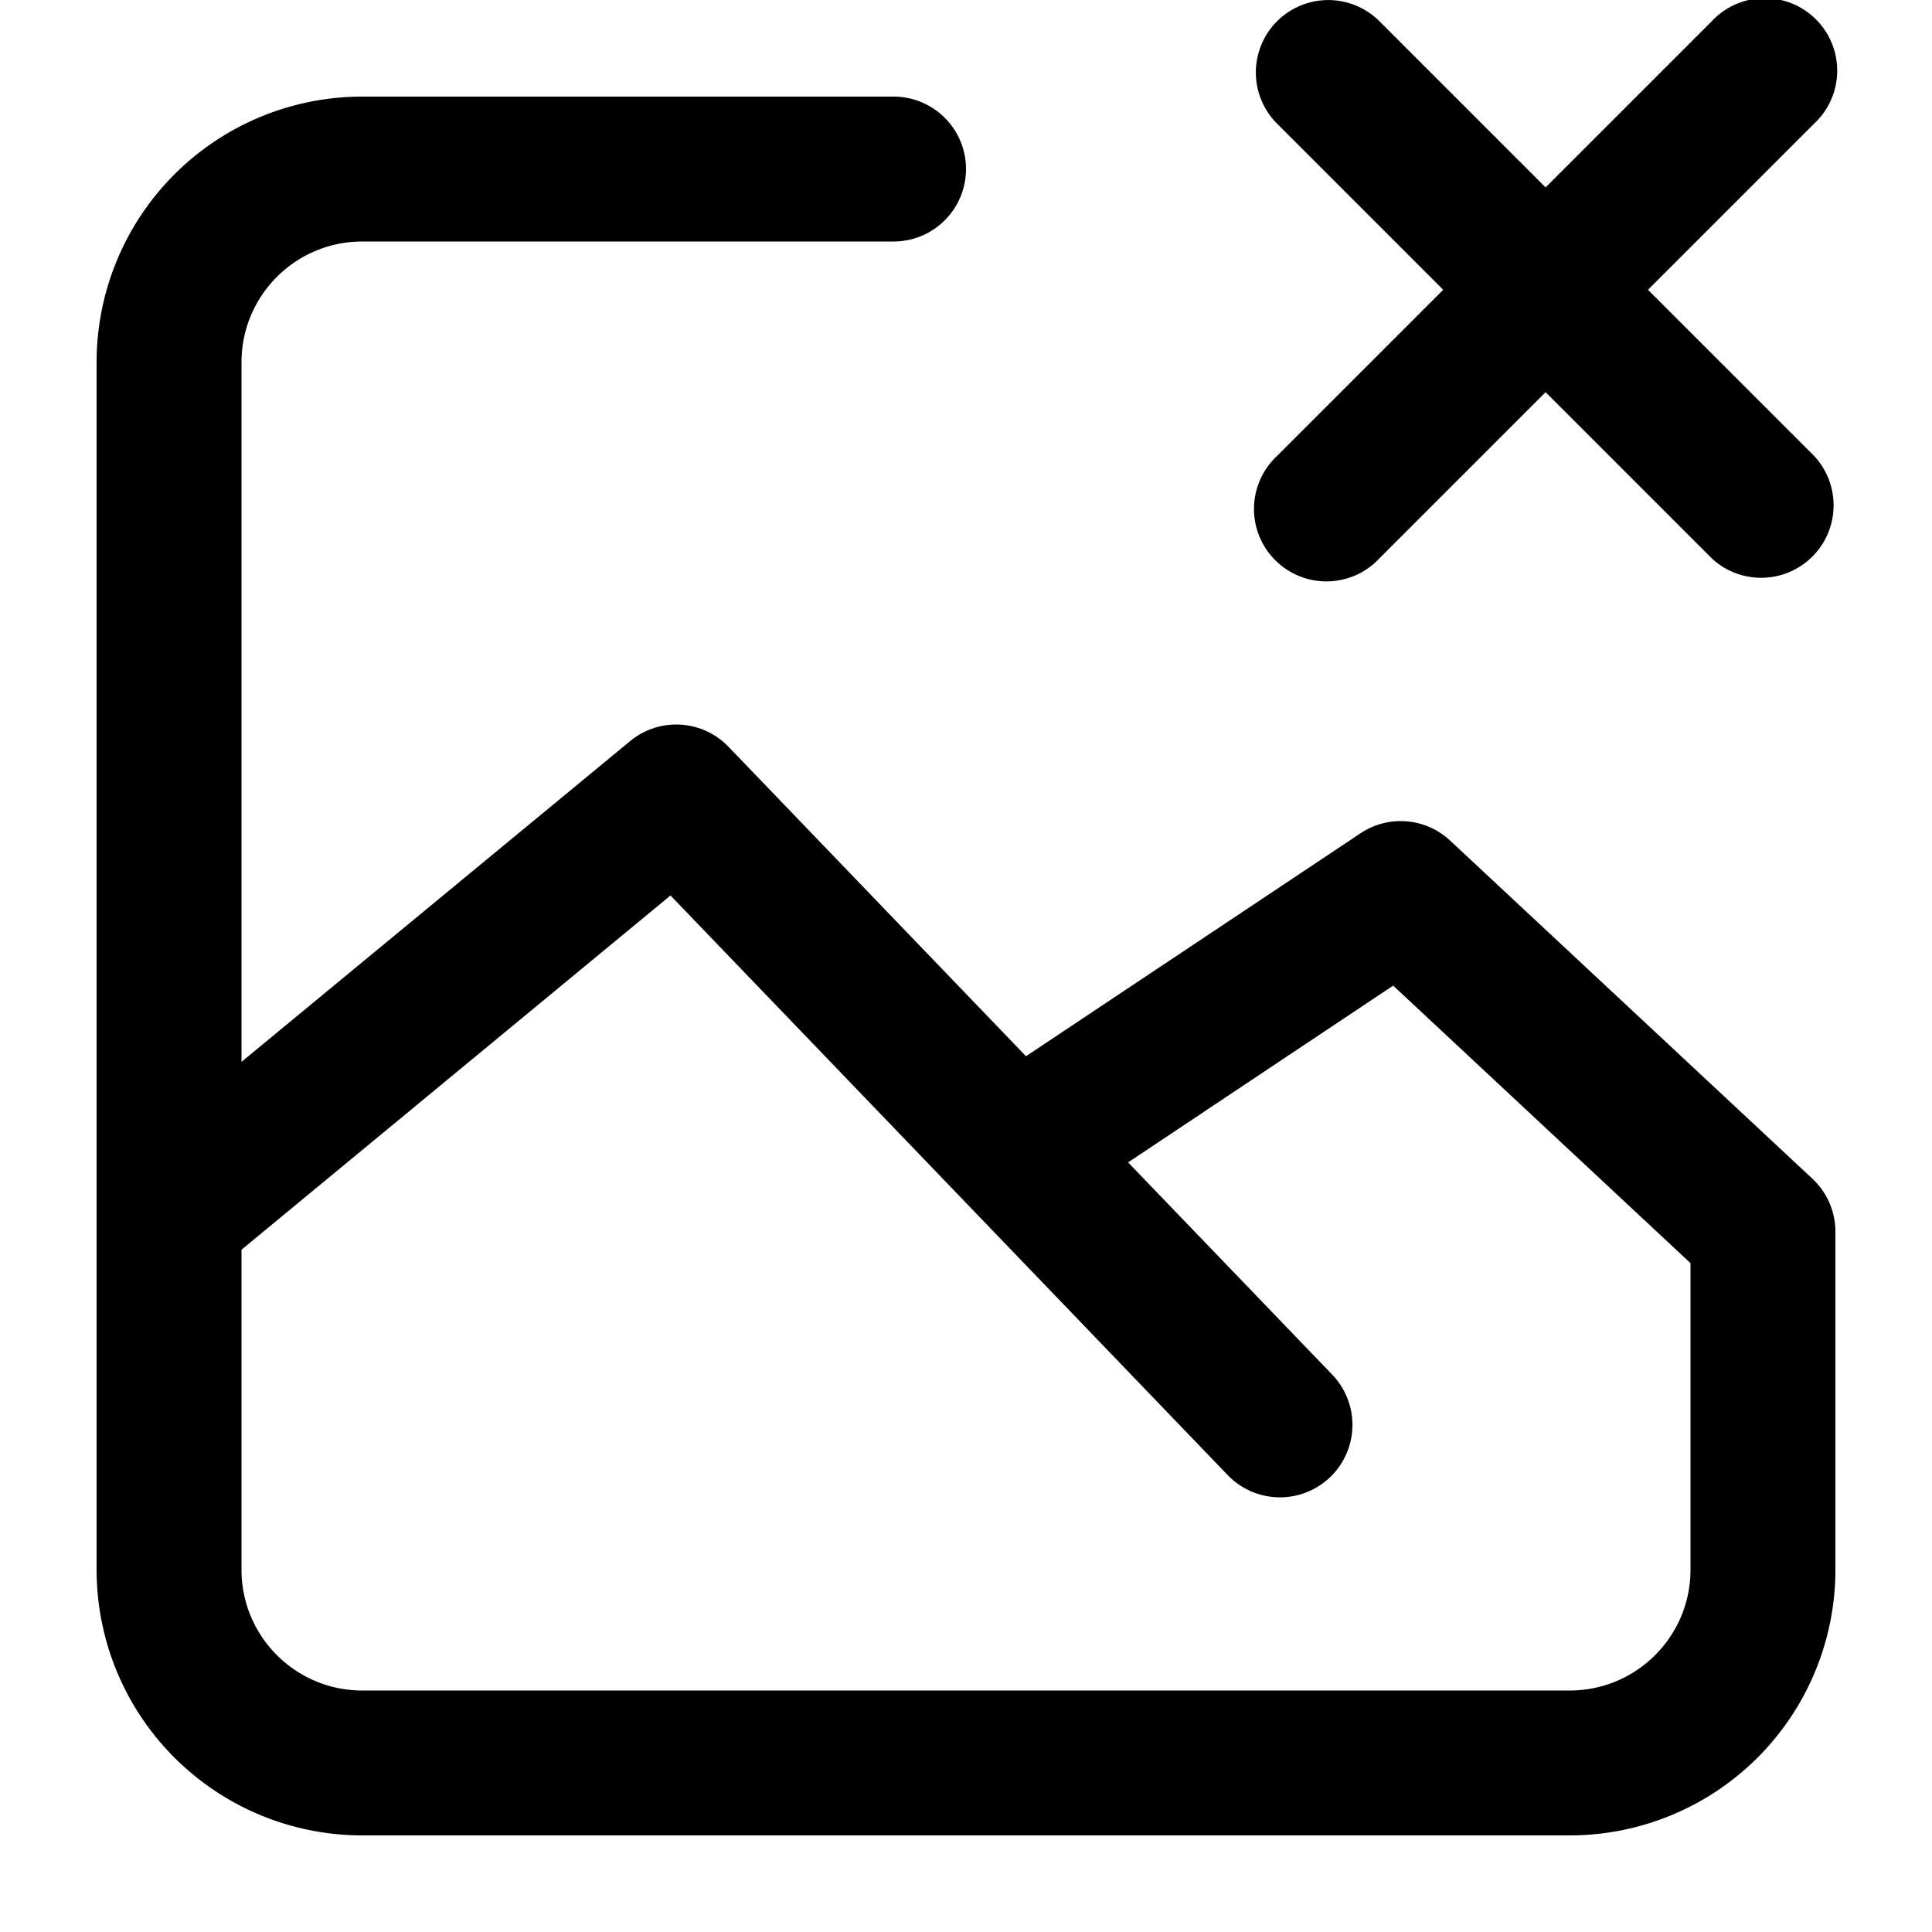 <svg xmlns="http://www.w3.org/2000/svg" width="20" height="20" fill="currentColor">
  <path fill-rule="evenodd" d="M13.22.22a.75.75 0 0 1 1.06 0L16 1.94 17.72.22a.75.75 0 1 1 1.06 1.06L17.06 3l1.72 1.72a.75.75 0 0 1-1.06 1.06L16 4.06l-1.72 1.72a.75.75 0 1 1-1.06-1.06L14.94 3l-1.72-1.72a.75.75 0 0 1 0-1.06ZM1 3.75A2.75 2.75 0 0 1 3.75 1h5.5a.75.75 0 0 1 0 1.5h-5.5c-.69 0-1.25.56-1.25 1.25v7.242l4.023-3.32a.75.75 0 0 1 1.018.058l3.08 3.204 3.463-2.308a.75.75 0 0 1 .928.076l3.75 3.5a.75.75 0 0 1 .238.548v3.5A2.75 2.75 0 0 1 16.25 19H3.75A2.75 2.75 0 0 1 1 16.25V3.75Zm10.678 8.283 2.113 2.197a.75.75 0 1 1-1.082 1.04l-5.768-6L2.5 12.937v3.313c0 .69.56 1.25 1.25 1.25h12.5c.69 0 1.25-.56 1.25-1.25v-3.174l-3.078-2.873-2.744 1.83Z" clip-rule="evenodd"/>
</svg>
